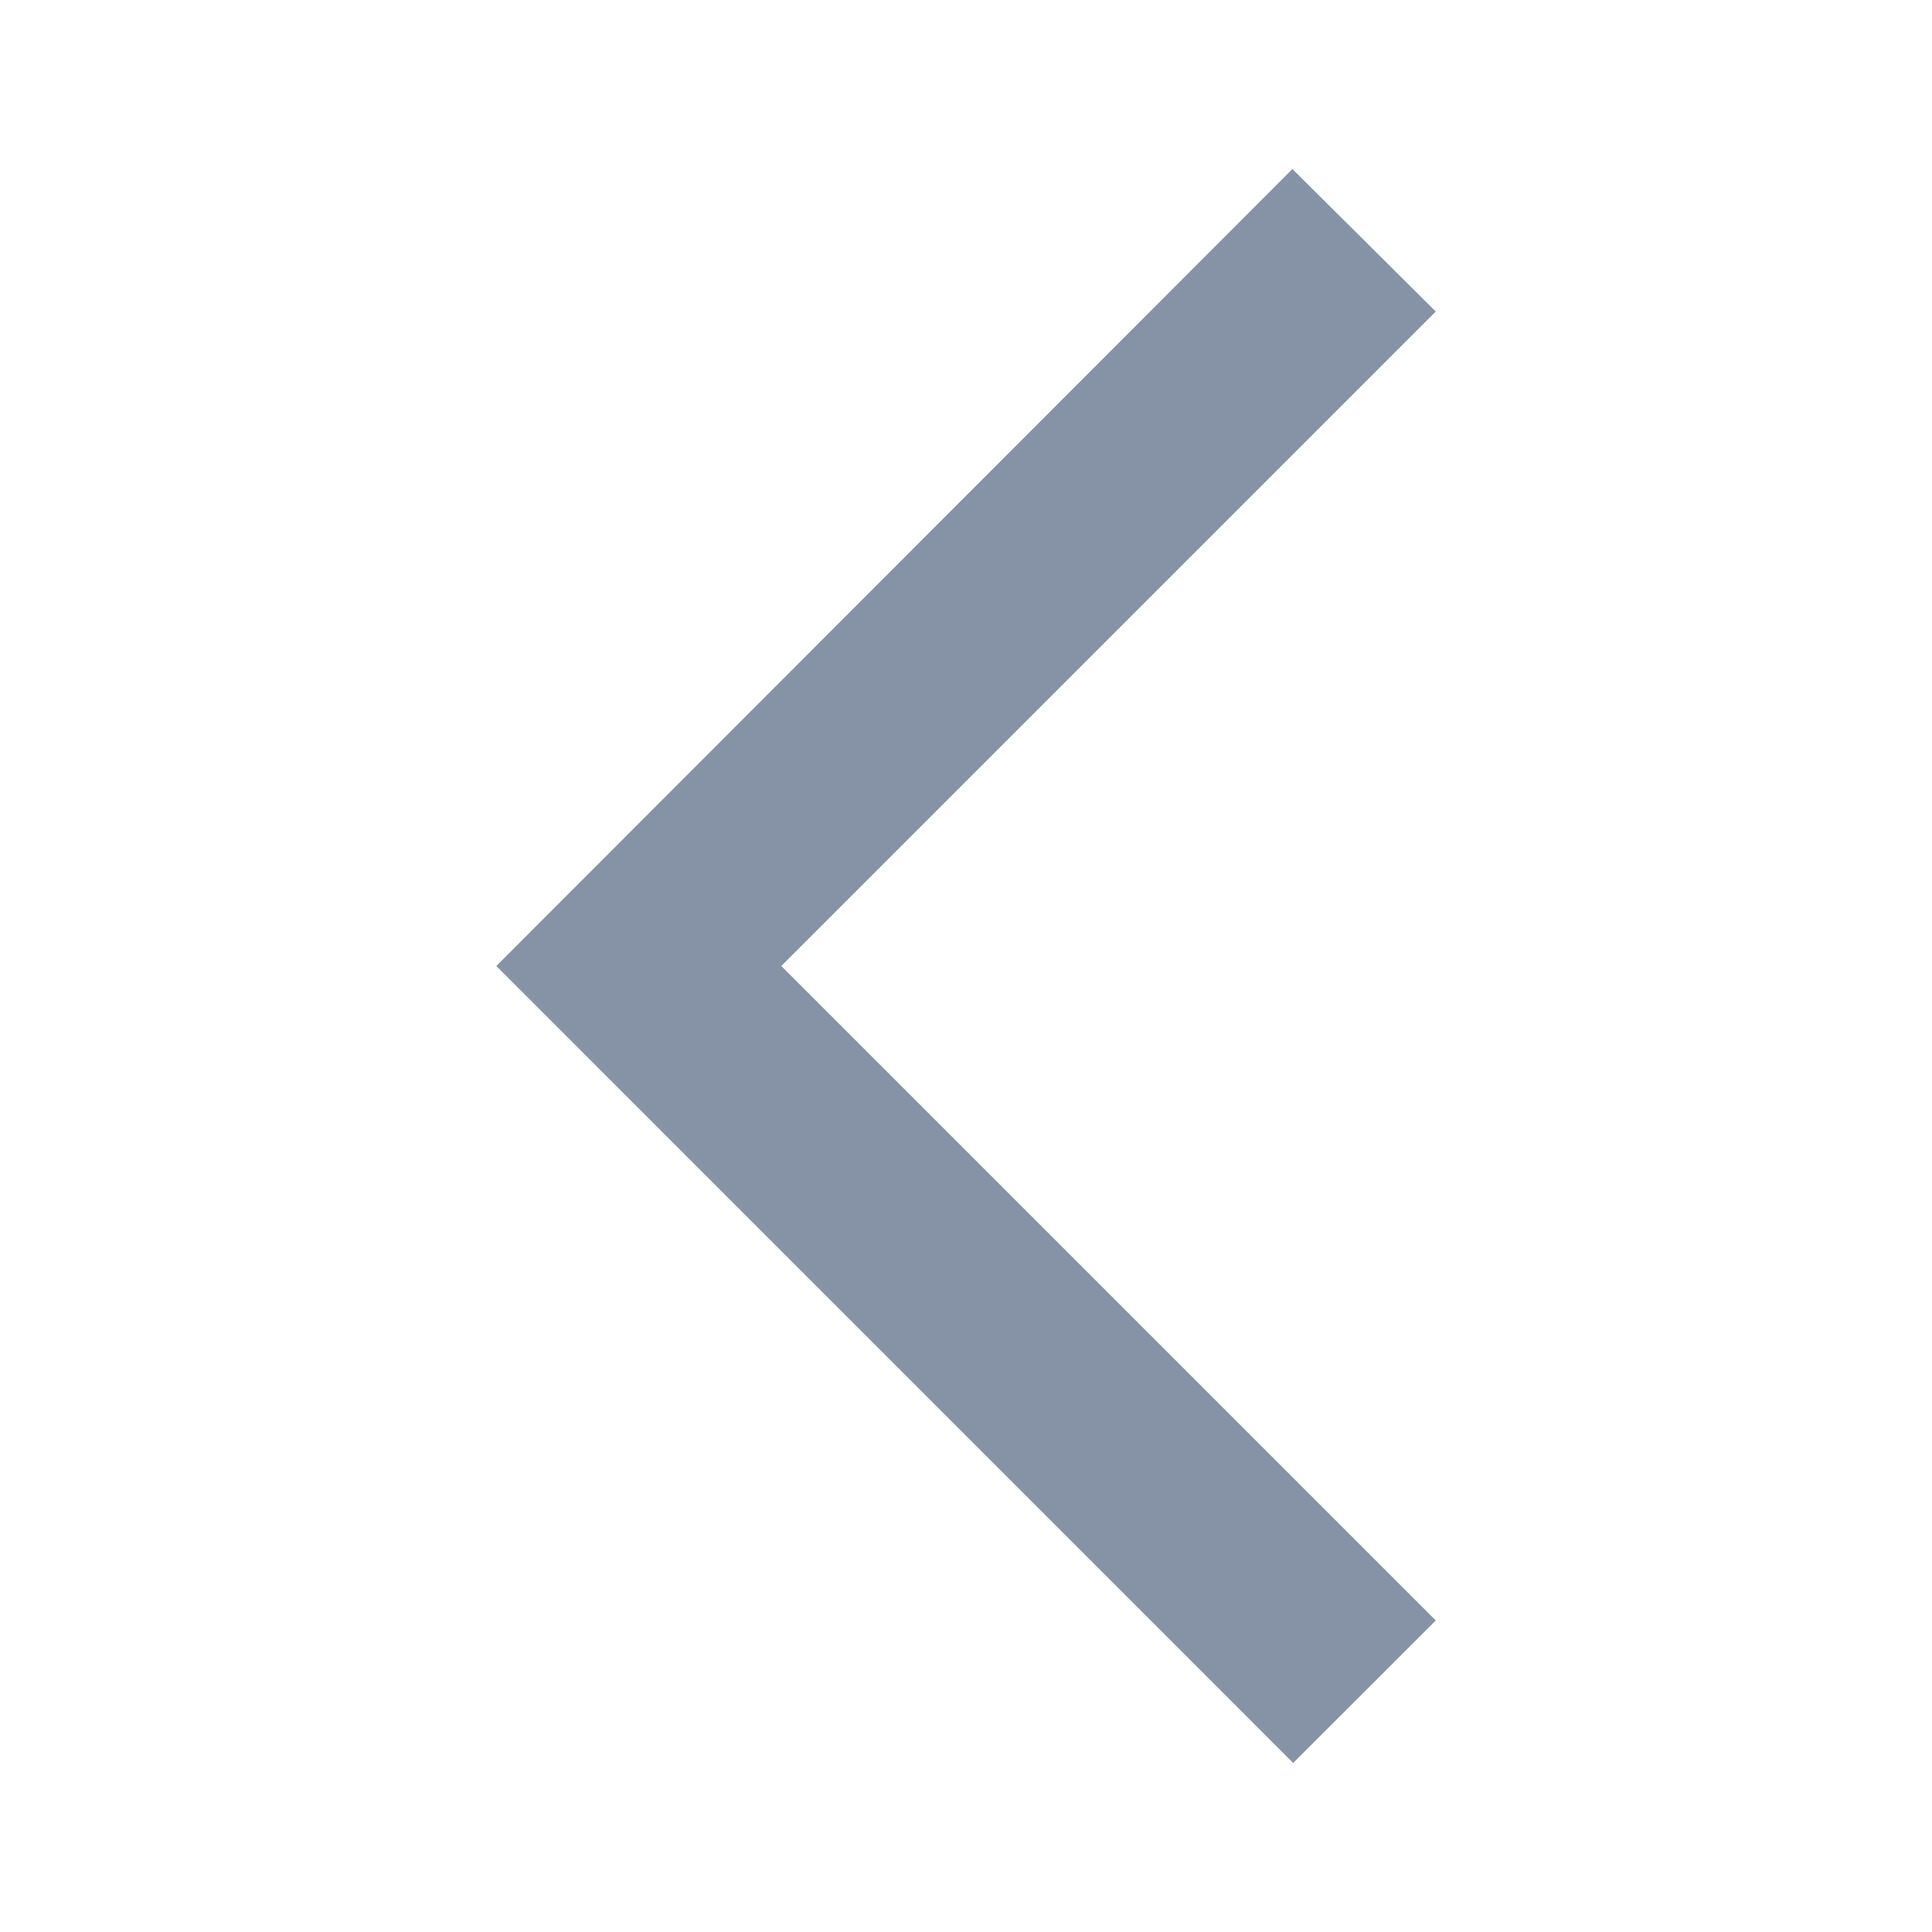 <svg width="20" height="20" viewBox="0 0 20 20" fill="none" xmlns="http://www.w3.org/2000/svg">
<path d="M14.863 3.225L13.379 1.75L5.138 10L13.387 18.25L14.863 16.775L8.088 10L14.863 3.225Z" fill="#8692A6"/>
</svg>
